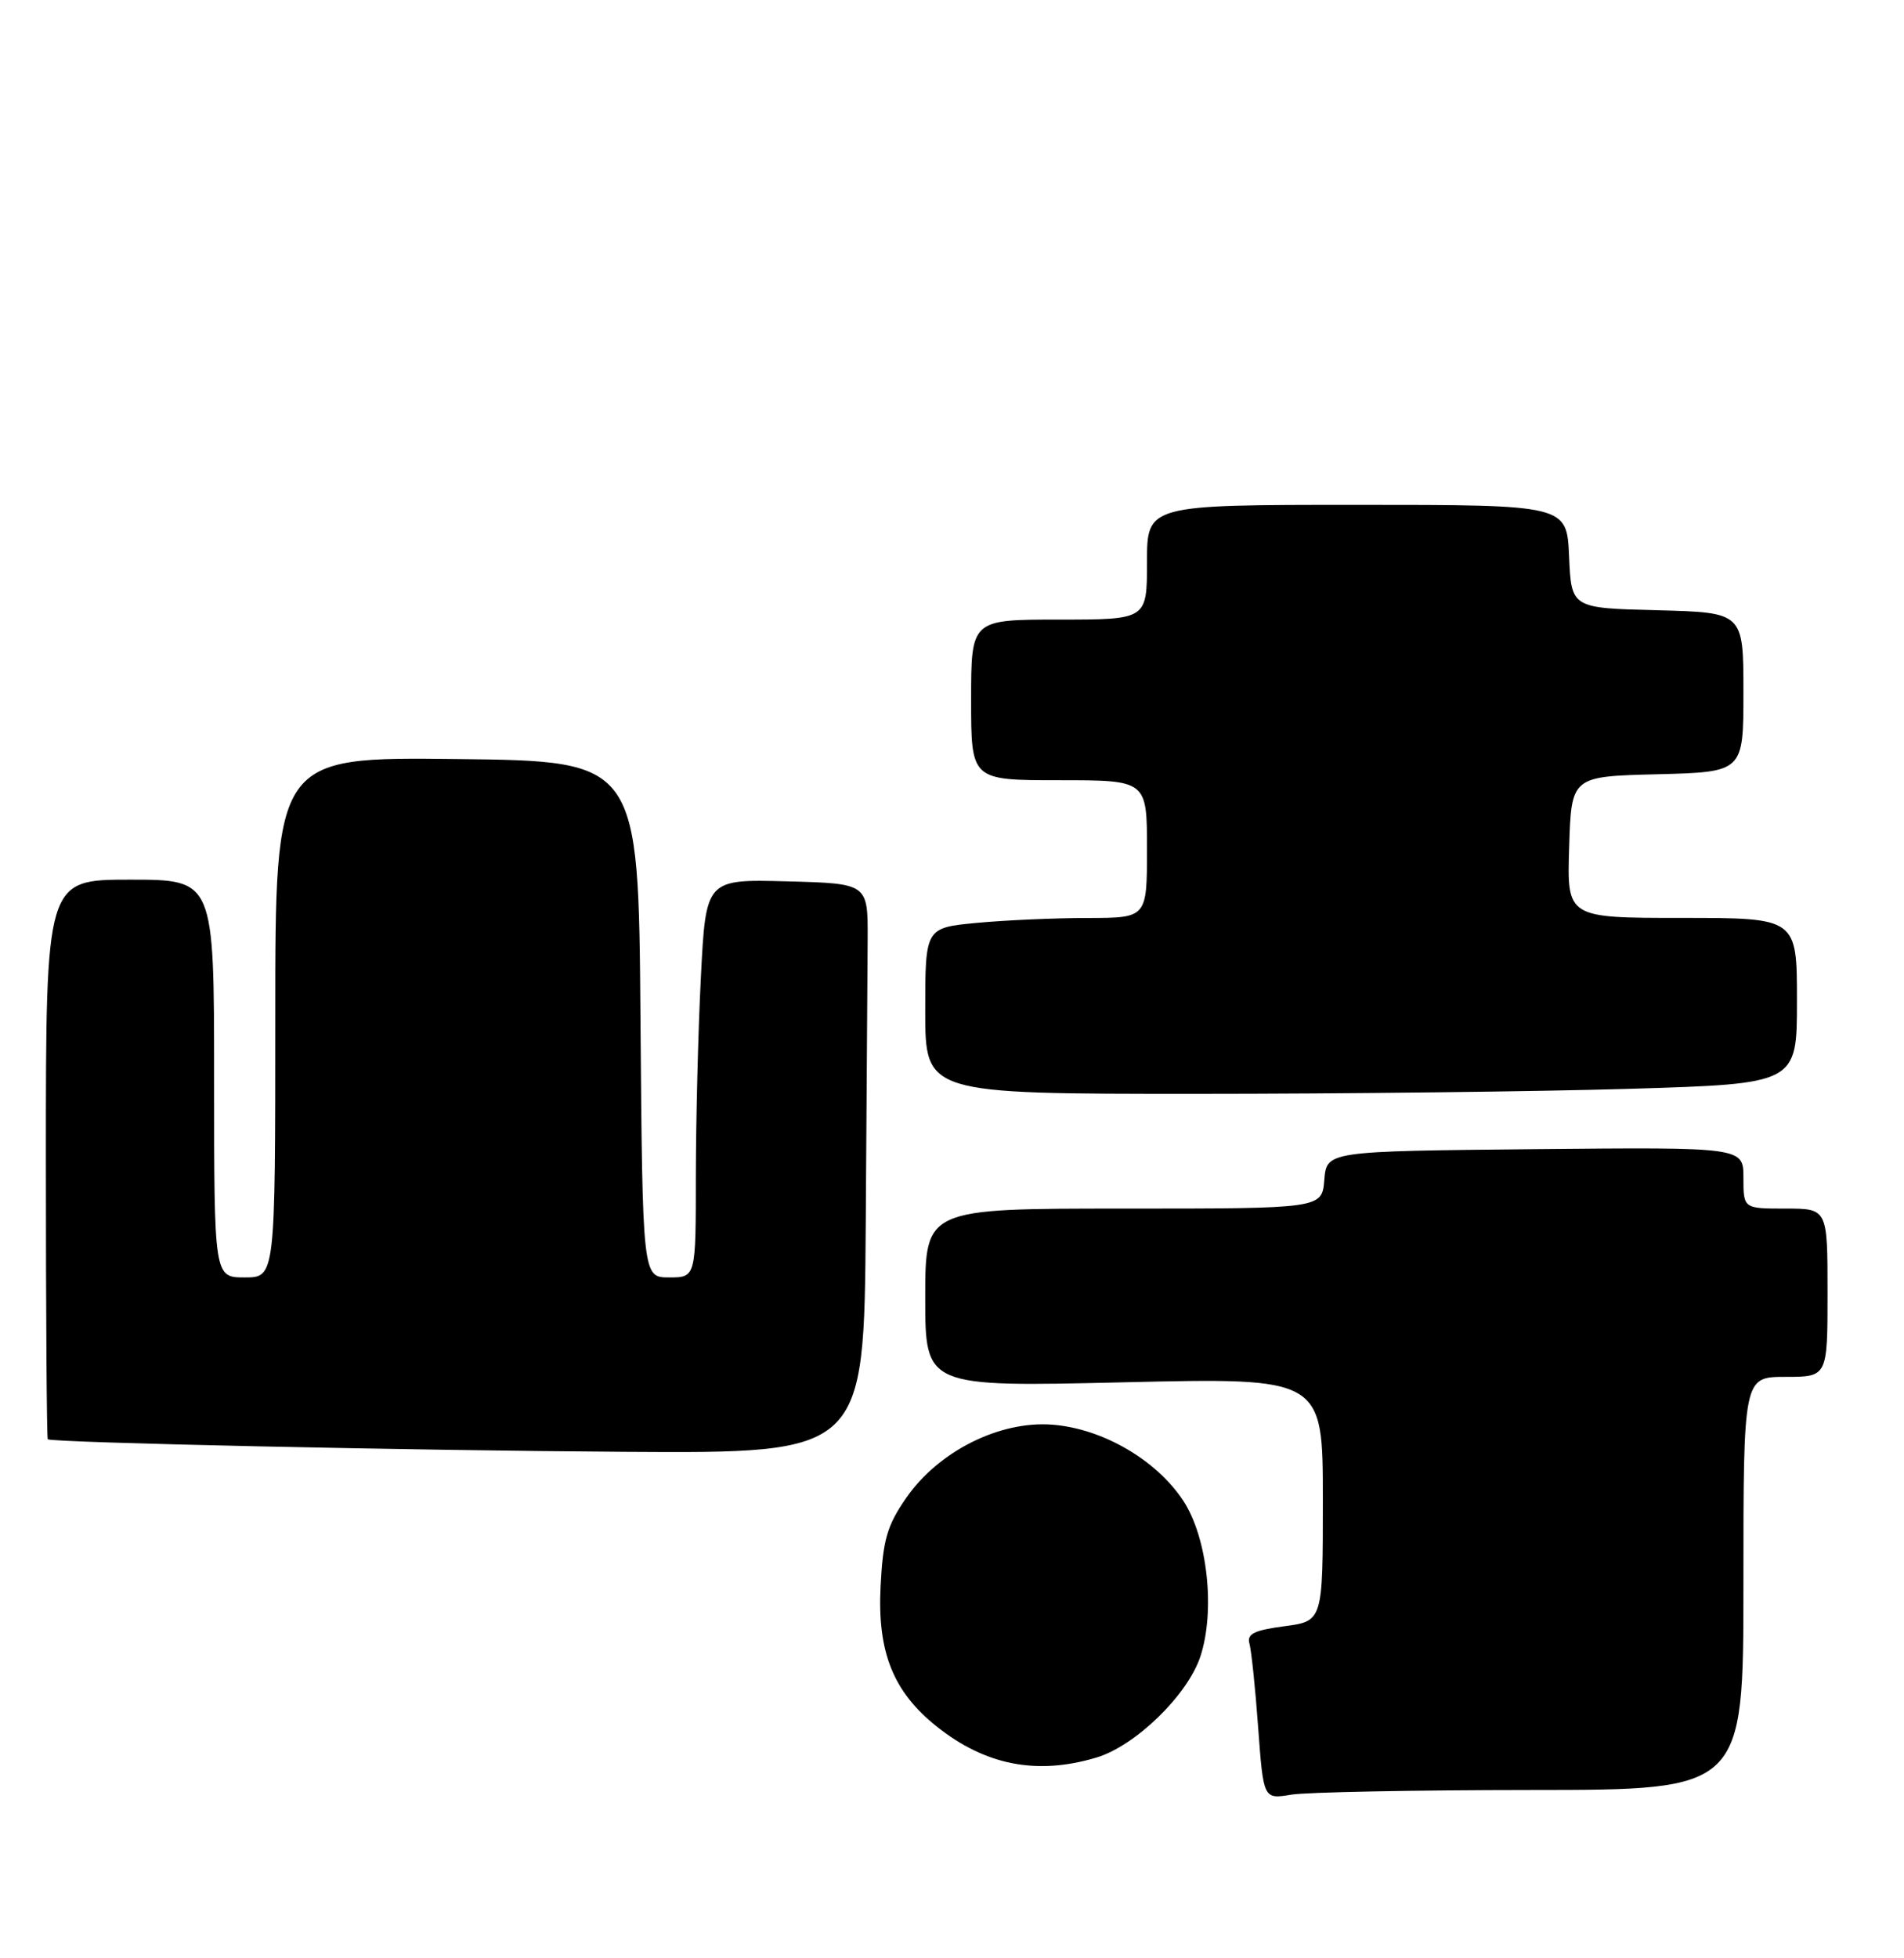 <?xml version="1.0" encoding="UTF-8" standalone="no"?>
<!DOCTYPE svg PUBLIC "-//W3C//DTD SVG 1.1//EN" "http://www.w3.org/Graphics/SVG/1.1/DTD/svg11.dtd" >
<svg xmlns="http://www.w3.org/2000/svg" xmlns:xlink="http://www.w3.org/1999/xlink" version="1.1" viewBox="0 0 249 256">
 <g >
 <path fill="currentColor"
d=" M 200.25 234.01 C 228.00 234.00 228.00 234.00 228.00 207.00 C 228.00 180.00 228.00 180.00 233.50 180.00 C 239.00 180.00 239.00 180.00 239.00 169.00 C 239.00 158.00 239.00 158.00 233.50 158.00 C 228.00 158.00 228.00 158.00 228.00 153.98 C 228.00 149.97 228.00 149.97 200.75 150.23 C 173.50 150.50 173.50 150.50 173.19 154.25 C 172.88 158.00 172.88 158.00 146.94 158.00 C 121.00 158.00 121.00 158.00 121.00 169.66 C 121.00 181.32 121.00 181.32 147.00 180.71 C 173.00 180.10 173.00 180.10 173.00 196.02 C 173.00 211.93 173.00 211.93 167.97 212.60 C 164.00 213.13 163.04 213.60 163.40 214.88 C 163.65 215.77 164.17 220.71 164.54 225.86 C 165.23 235.22 165.23 235.22 168.87 234.62 C 170.86 234.29 184.99 234.02 200.25 234.01 Z  M 143.38 229.77 C 148.48 228.25 155.31 221.61 156.98 216.56 C 158.96 210.55 157.91 200.97 154.73 196.17 C 151.20 190.83 144.16 186.75 137.61 186.25 C 130.73 185.72 122.75 189.72 118.52 195.81 C 116.01 199.43 115.47 201.29 115.16 207.40 C 114.73 215.98 116.81 221.17 122.49 225.70 C 128.86 230.78 135.60 232.10 143.38 229.77 Z  M 113.22 160.00 C 113.34 143.50 113.45 126.74 113.47 122.75 C 113.50 115.50 113.50 115.50 102.91 115.22 C 92.31 114.94 92.31 114.94 91.66 127.72 C 91.30 134.75 91.01 146.46 91.00 153.75 C 91.00 167.00 91.00 167.00 87.51 167.00 C 84.03 167.00 84.03 167.00 83.76 133.25 C 83.50 99.50 83.50 99.50 59.75 99.23 C 36.00 98.96 36.00 98.96 36.00 132.98 C 36.00 167.00 36.00 167.00 32.00 167.00 C 28.00 167.00 28.00 167.00 28.00 141.00 C 28.00 115.00 28.00 115.00 17.00 115.00 C 6.00 115.00 6.00 115.00 6.00 151.50 C 6.00 171.57 6.11 188.07 6.25 188.16 C 6.93 188.61 54.13 189.63 81.75 189.80 C 113.00 190.00 113.00 190.00 113.22 160.00 Z  M 213.25 142.34 C 235.00 141.68 235.00 141.68 235.00 130.84 C 235.00 120.00 235.00 120.00 219.96 120.00 C 204.92 120.00 204.92 120.00 205.21 110.75 C 205.50 101.50 205.50 101.50 216.75 101.22 C 228.00 100.93 228.00 100.93 228.00 90.50 C 228.00 80.07 228.00 80.07 216.75 79.78 C 205.50 79.50 205.50 79.50 205.20 72.75 C 204.91 66.00 204.91 66.00 177.45 66.00 C 150.00 66.00 150.00 66.00 150.00 73.50 C 150.00 81.00 150.00 81.00 138.50 81.00 C 127.00 81.00 127.00 81.00 127.00 91.50 C 127.00 102.00 127.00 102.00 138.50 102.00 C 150.00 102.00 150.00 102.00 150.00 111.00 C 150.00 120.00 150.00 120.00 142.25 120.01 C 137.99 120.01 131.46 120.30 127.75 120.65 C 121.00 121.29 121.00 121.29 121.00 132.14 C 121.00 143.00 121.00 143.00 156.25 143.00 C 175.64 143.00 201.29 142.70 213.25 142.34 Z "/>
</g>
</svg>